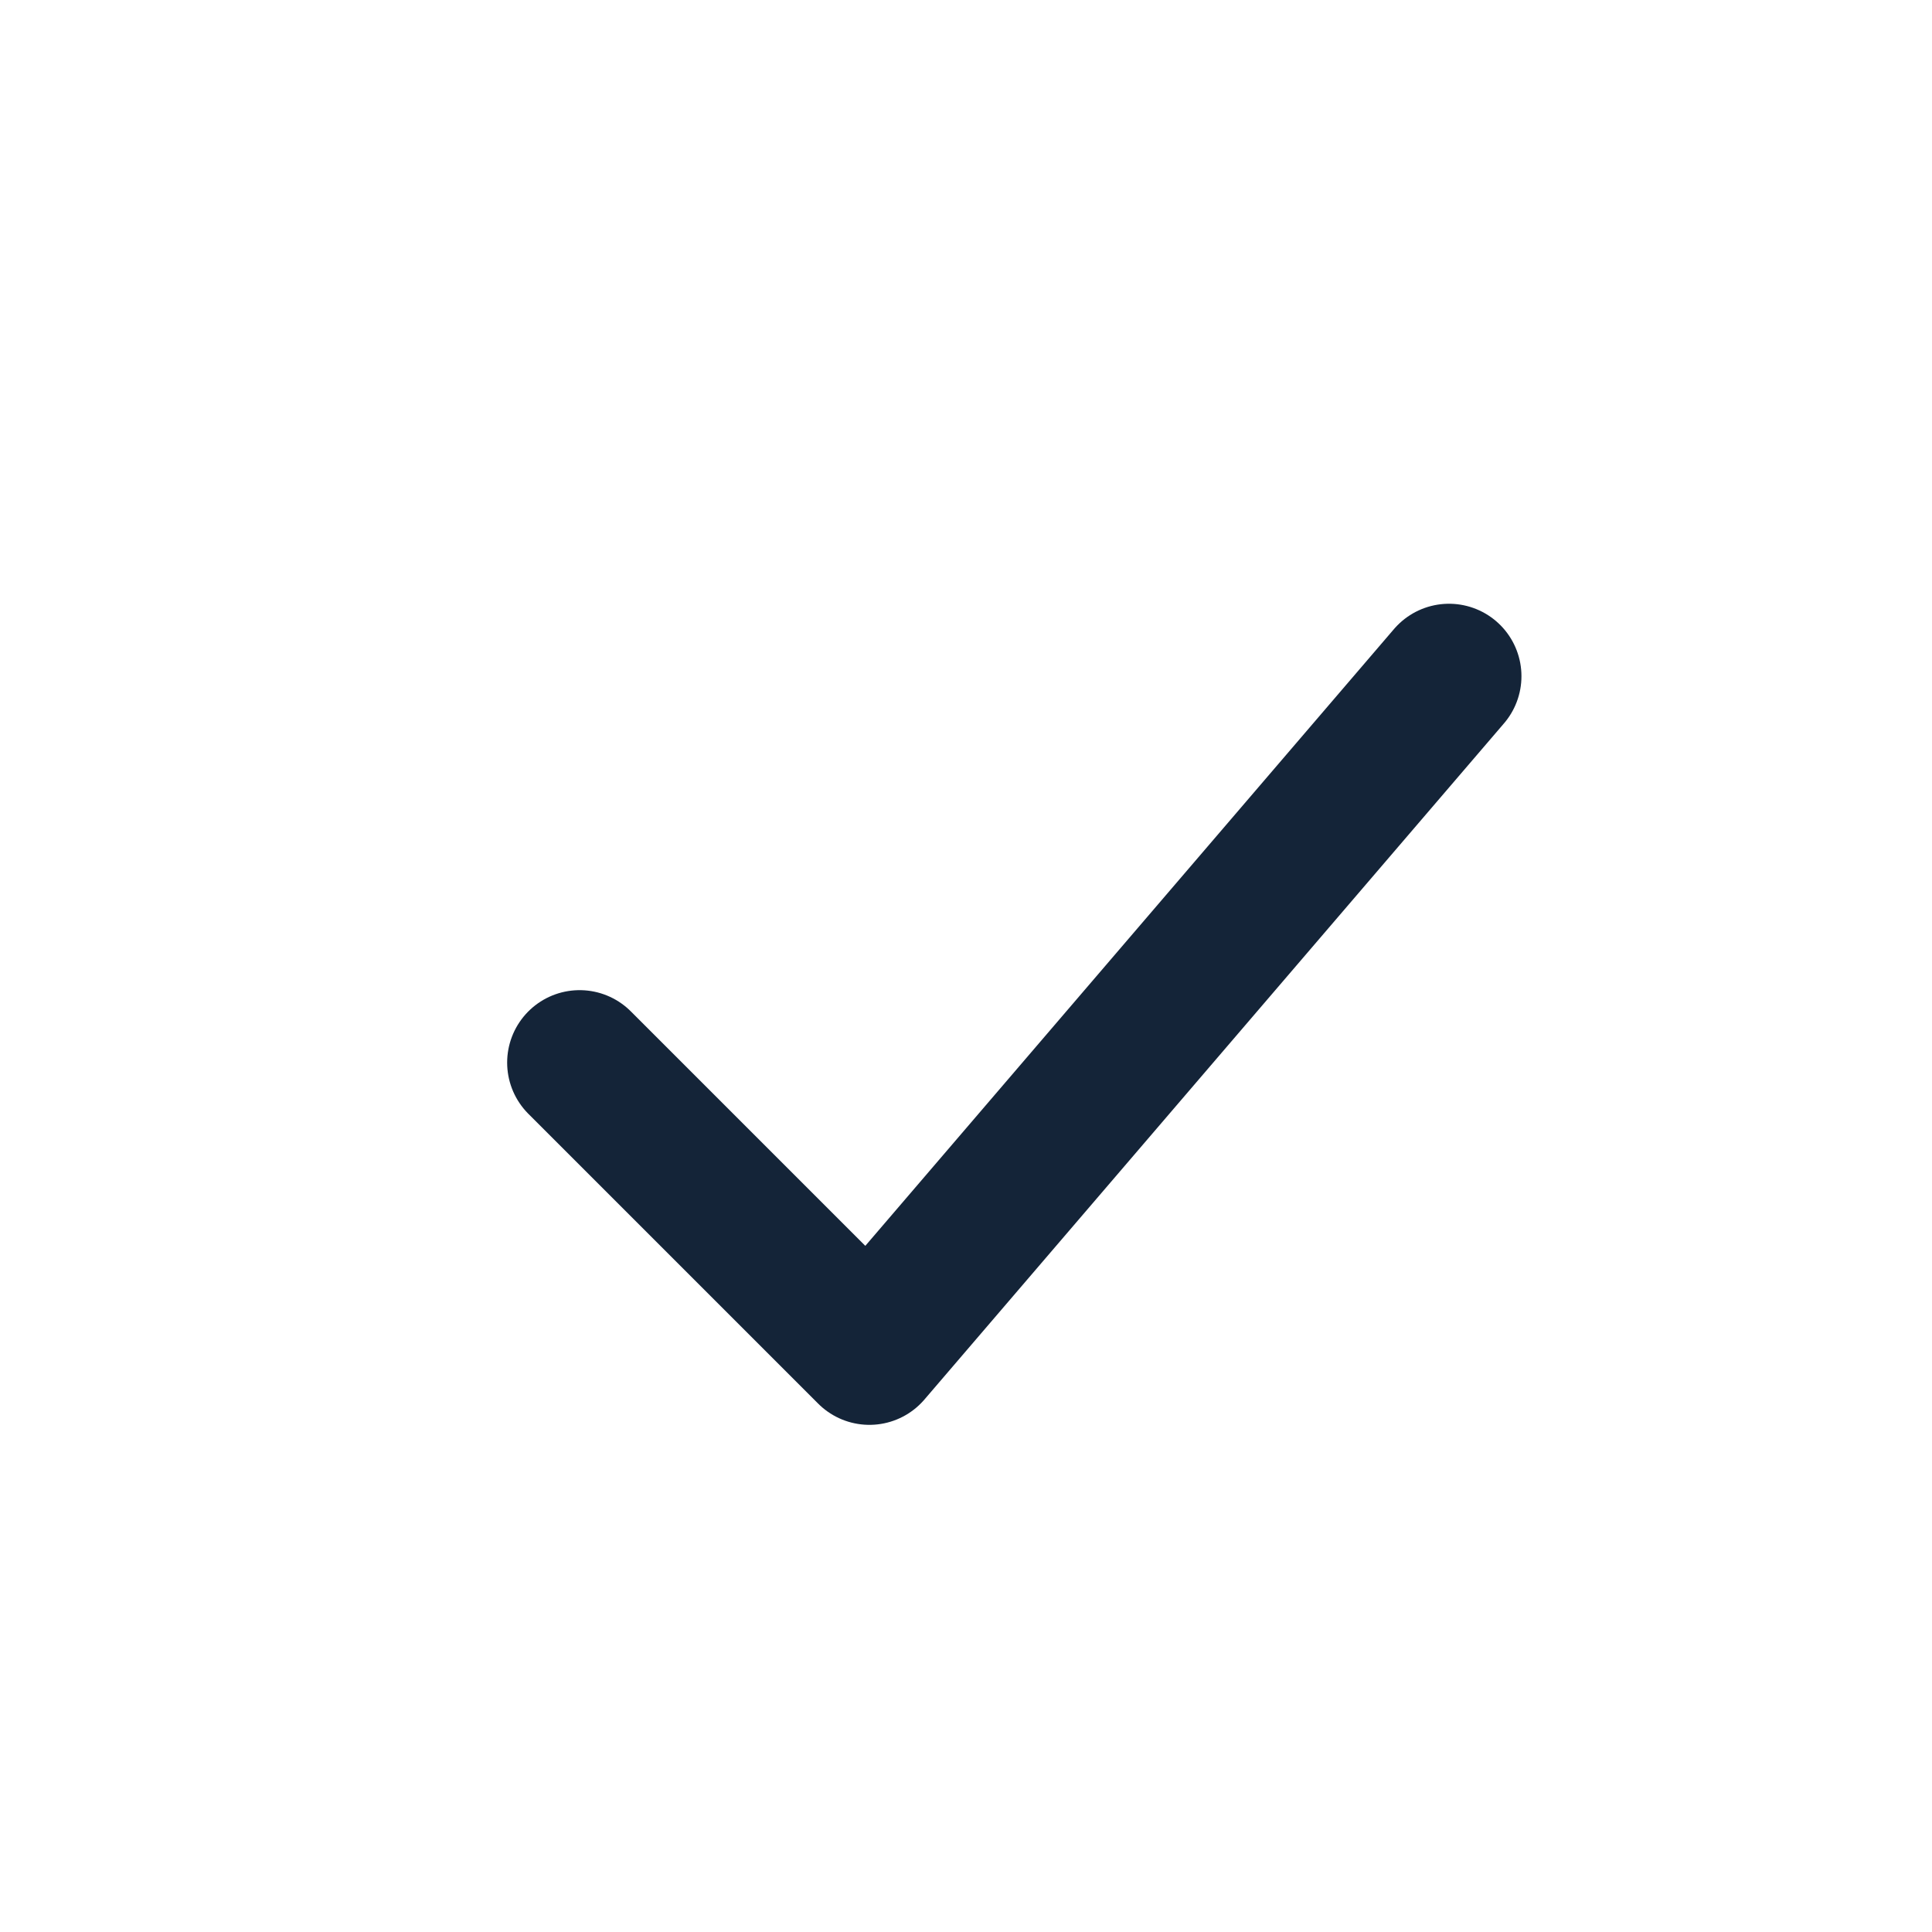 <svg width="20" height="20" viewBox="0 0 20 20" fill="none" xmlns="http://www.w3.org/2000/svg">
<path d="M6 11L9 14L15 7" stroke="#142438" stroke-width="1.5" stroke-linecap="round" stroke-linejoin="round"/>
</svg>
